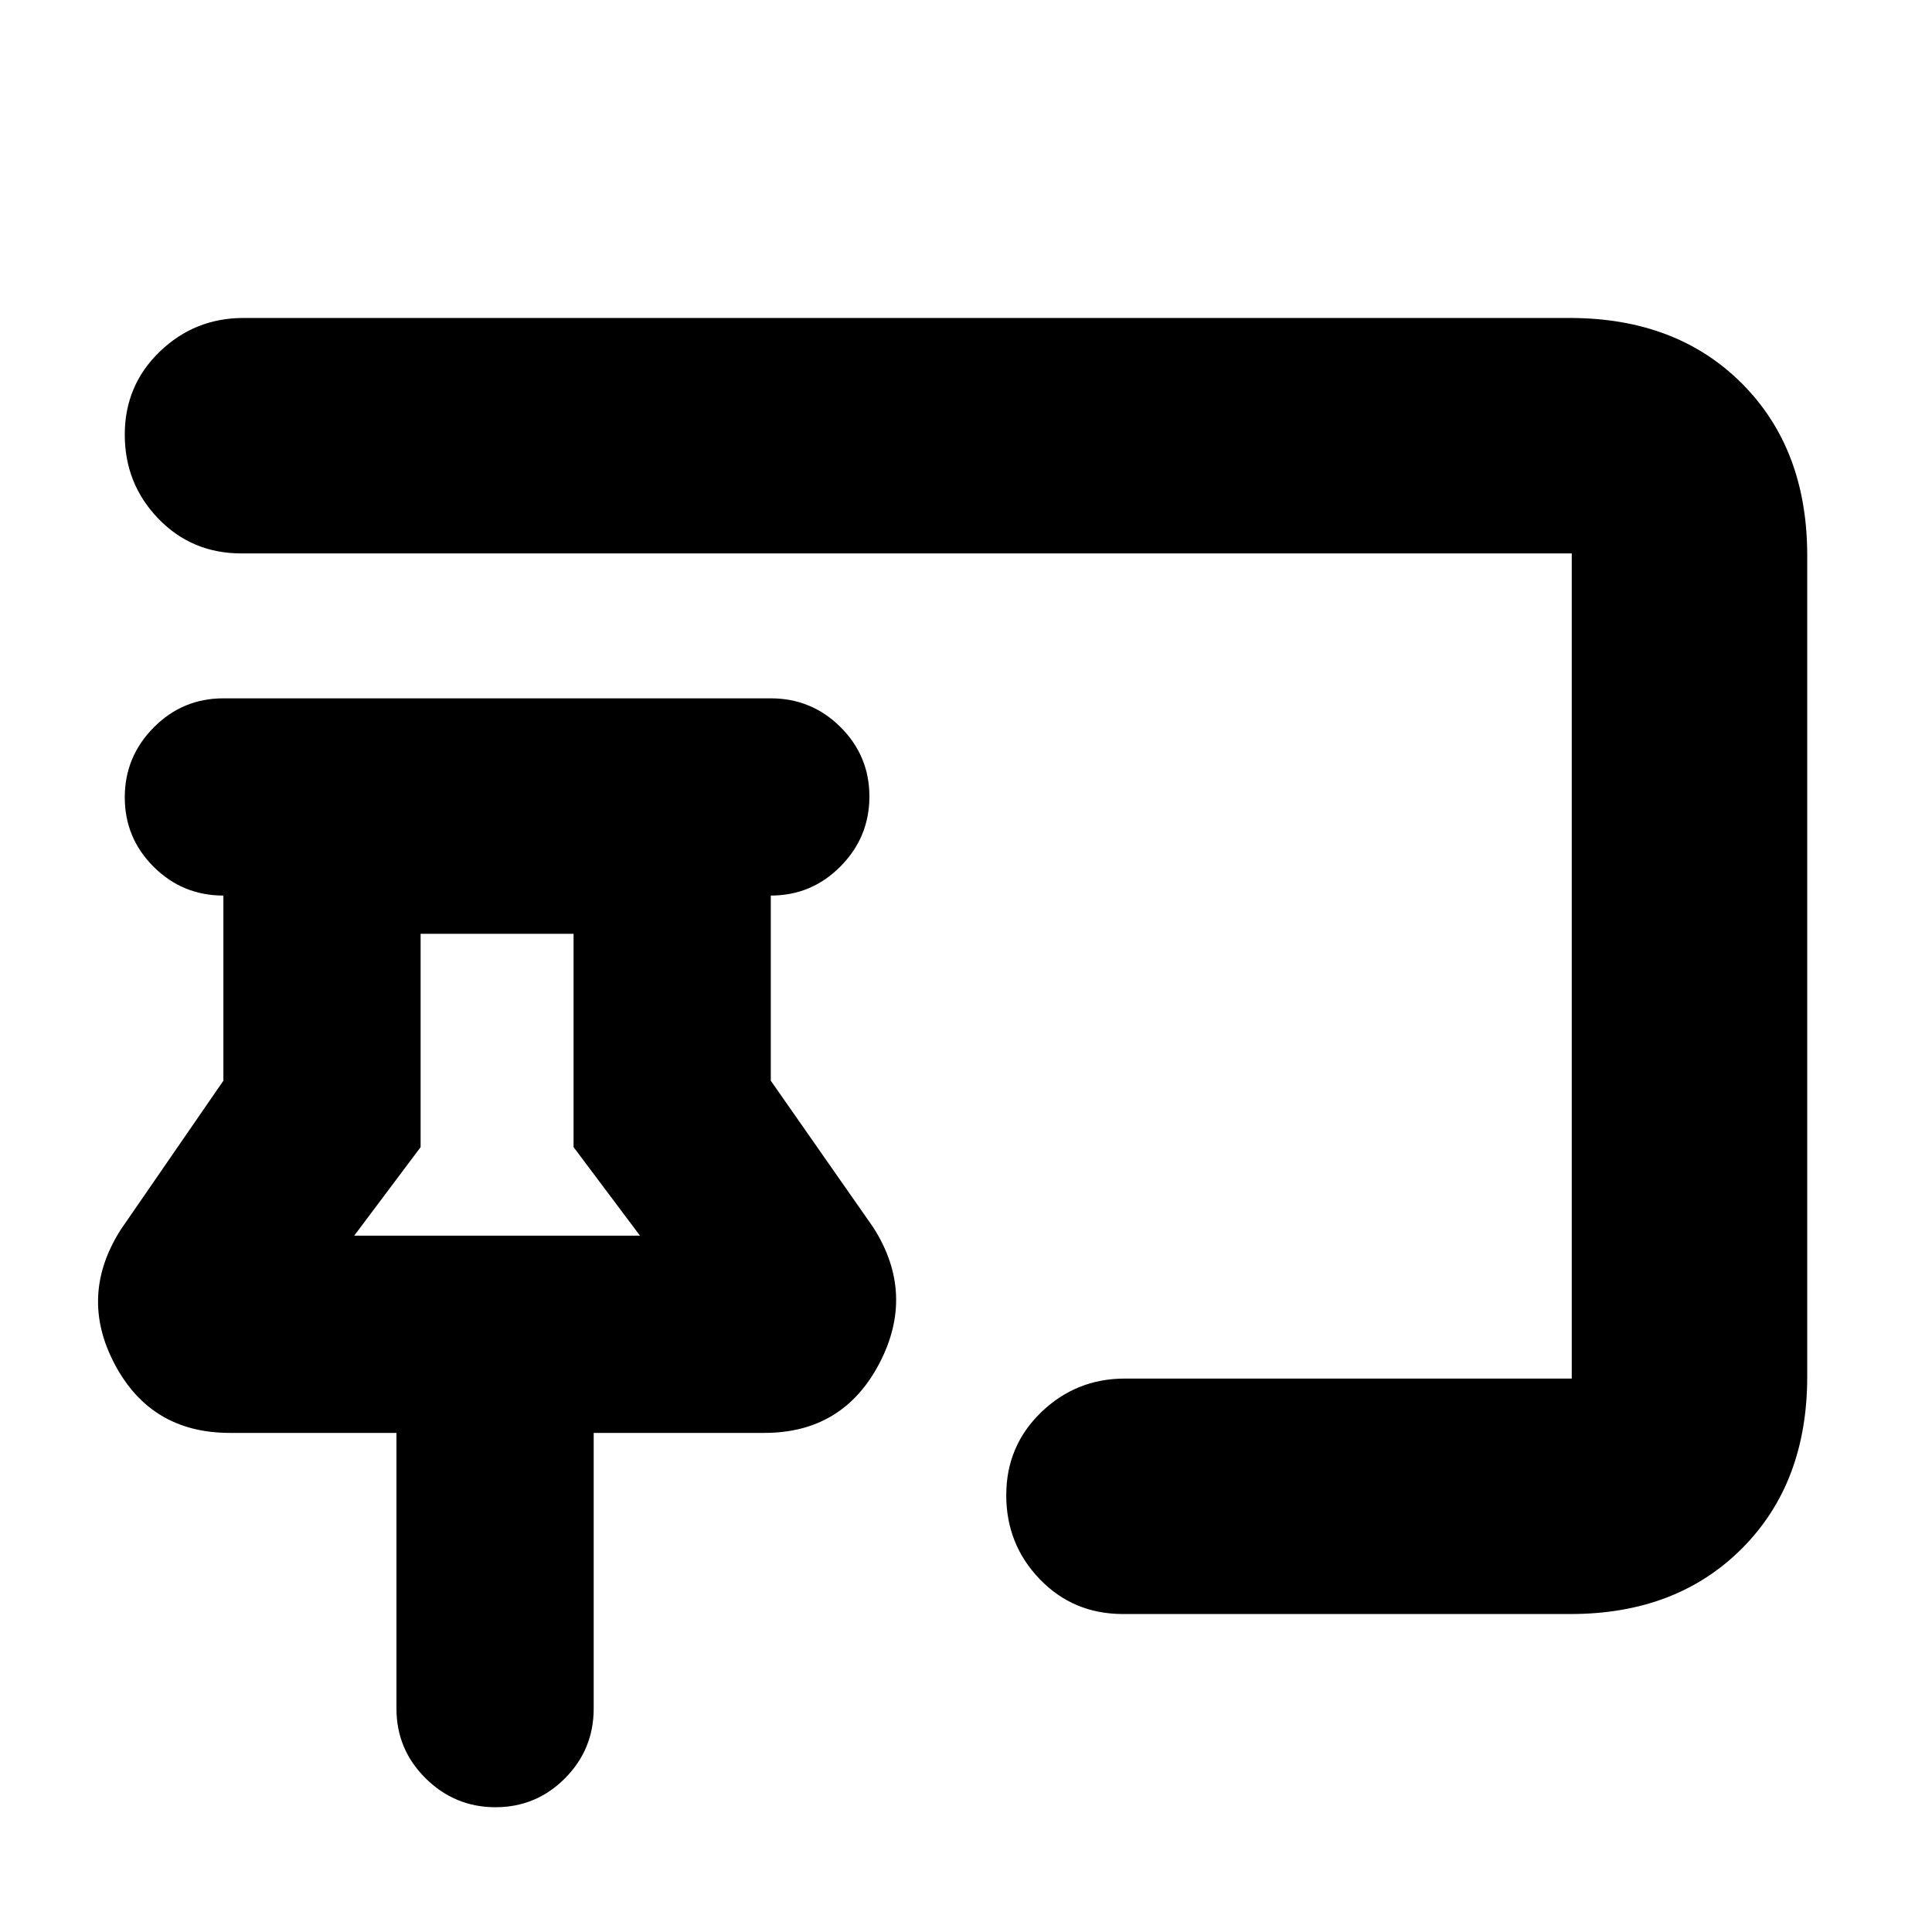 <svg xmlns="http://www.w3.org/2000/svg" height="20" viewBox="0 -960 960 960" width="20"><path d="M246.21-62Q226-62 211.5-76.35T197-111v-137h-82.82q-39.05 0-57.11-34Q39-316 60-349l51-74v-92q-20.3 0-34.65-14.29Q62-543.58 62-563.79t14.35-34.71Q90.7-613 111-613h272q20.3 0 34.65 14.29Q432-584.42 432-564.21t-14.35 34.71Q403.3-515 383-515v92l51 73q21 33 2.93 67.5-18.06 34.5-57.11 34.5H295v137q0 20.3-14.29 34.65Q266.42-62 246.21-62Zm534.21-96H558q-24.65 0-41.32-17.29Q500-192.58 500-217.04q0-24.45 17.35-41.21Q534.7-275 559-275h222v-410H120q-24.65 0-41.33-17.29Q62-719.58 62-744.04q0-24.45 17.35-41.21Q96.7-802 121-802h659q53 0 85.5 32.5T898-684v408q0 53-32.5 85.5T780.42-158ZM176-346h142l-33-44v-106h-76v106l-33 44Zm71 0Z"/></svg>
